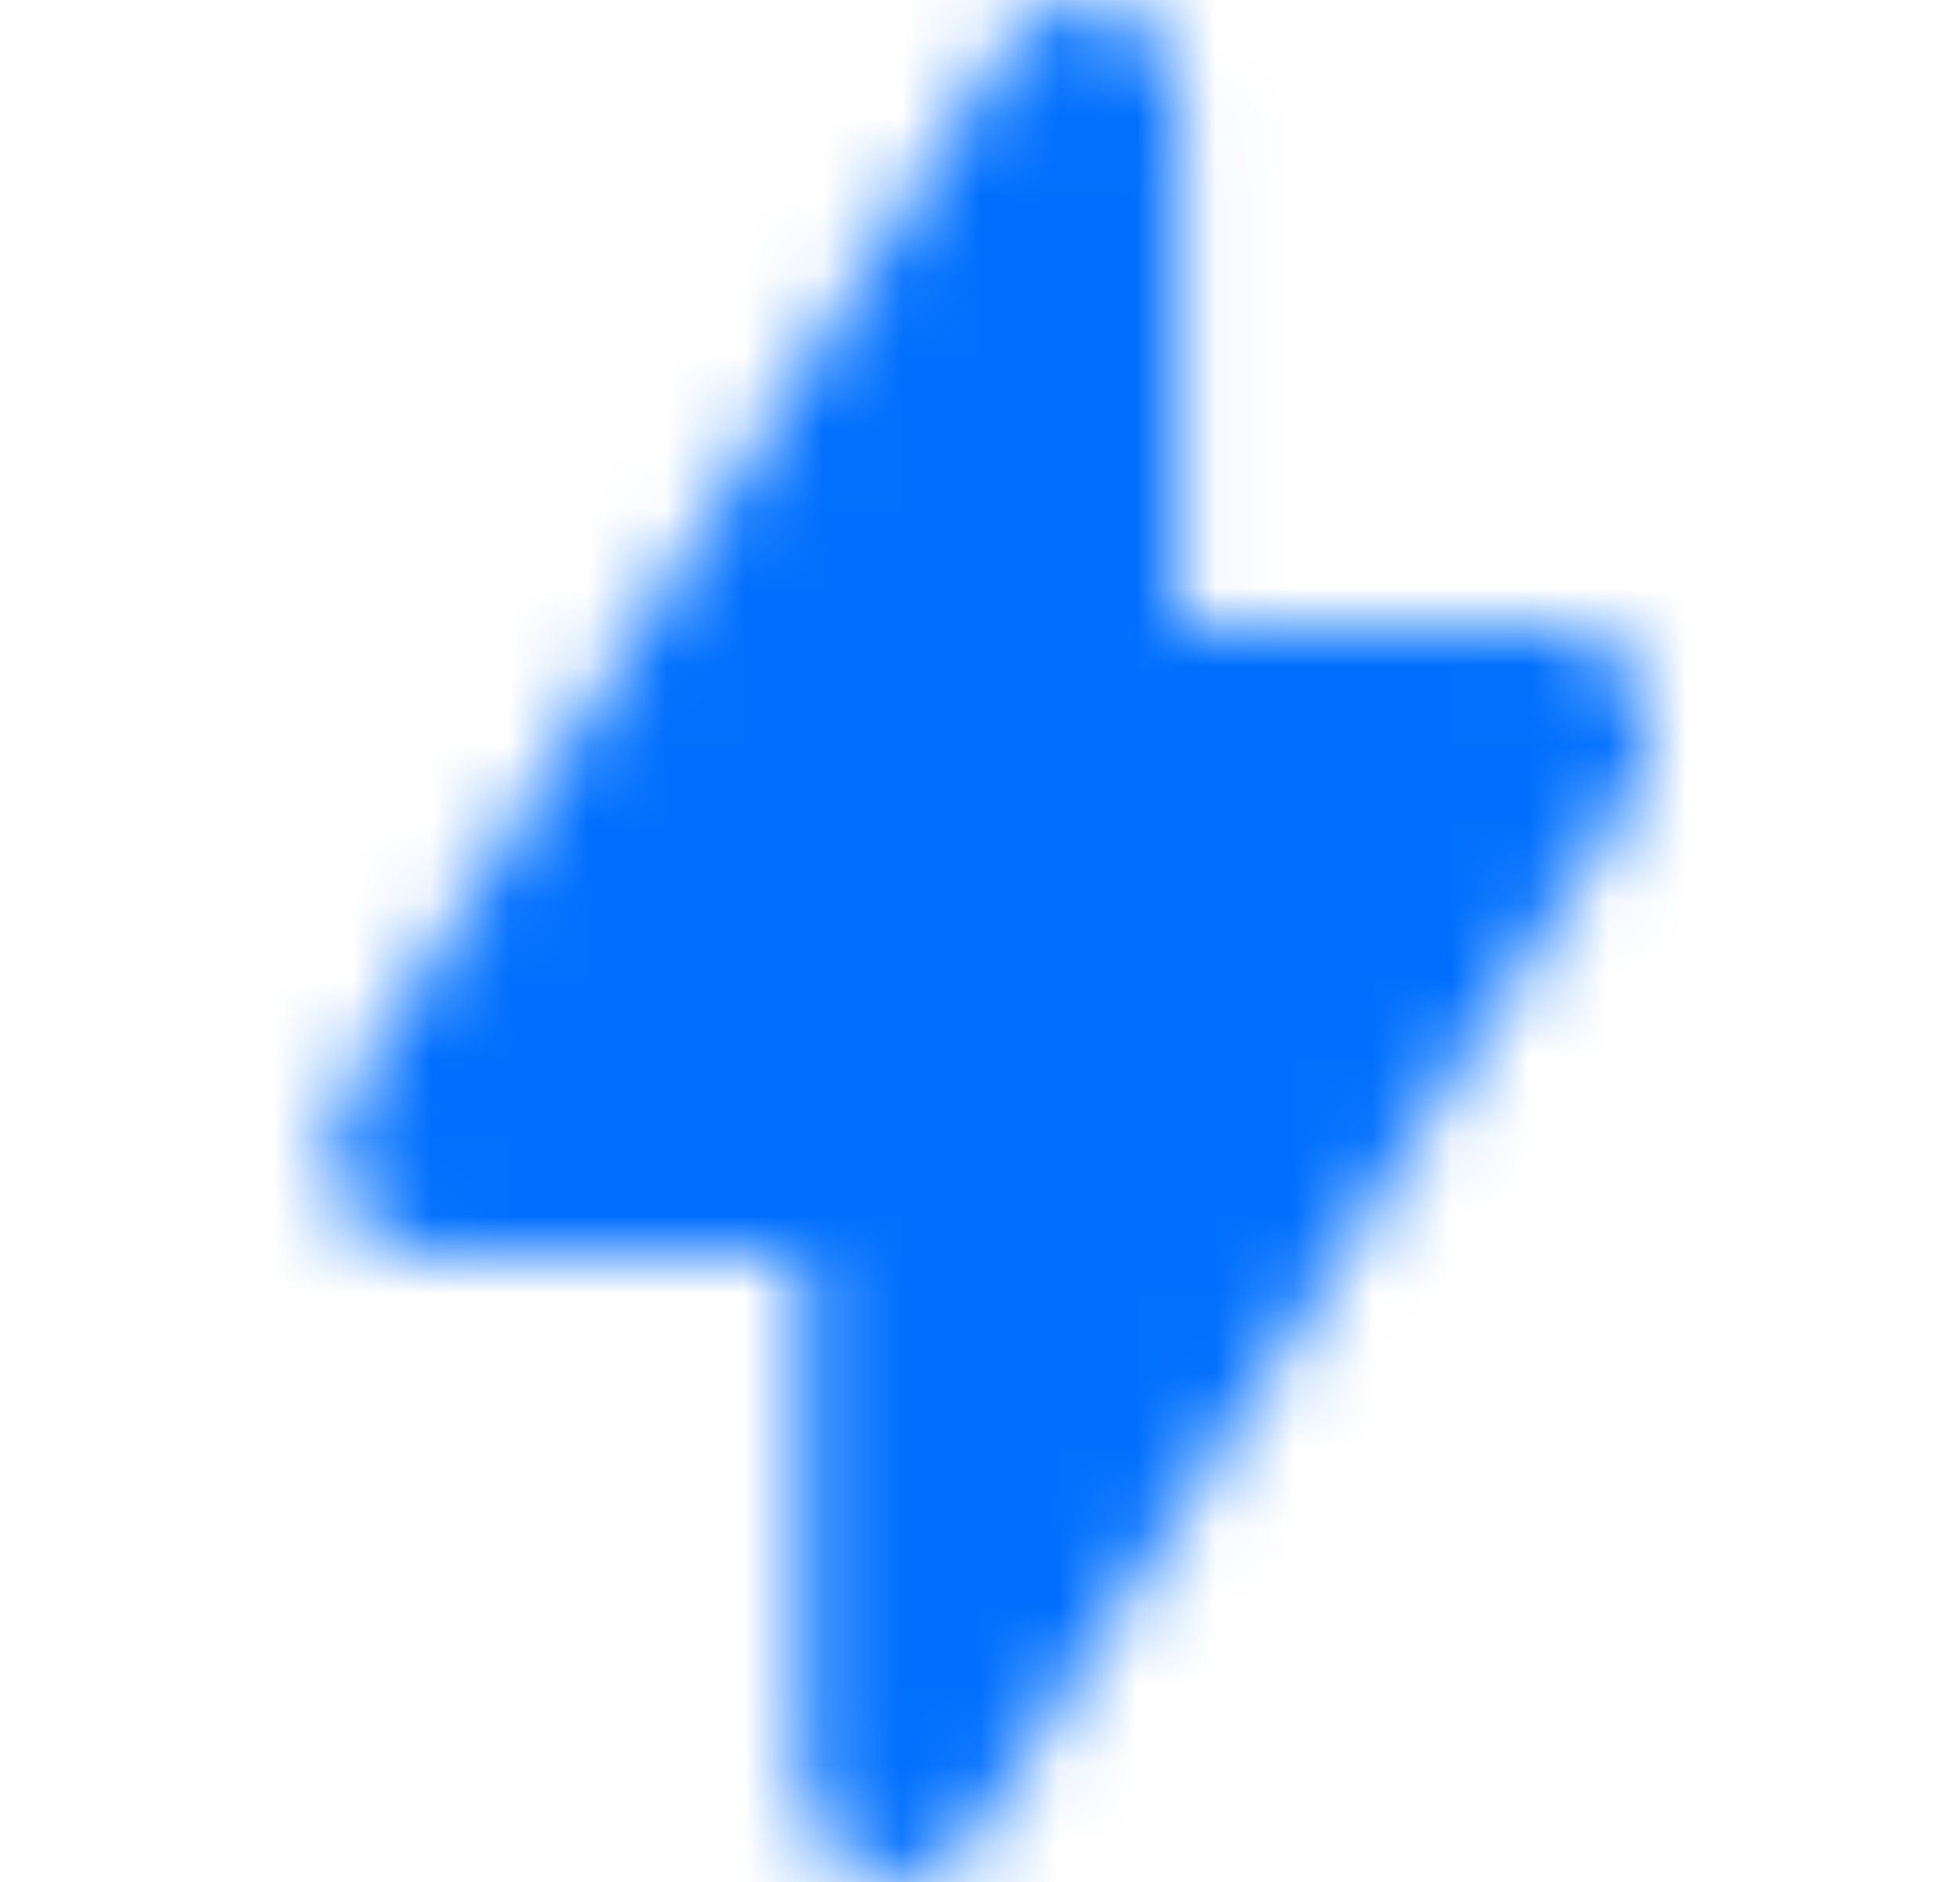 <svg width="25" height="24" viewBox="0 0 25 24" fill="none" xmlns="http://www.w3.org/2000/svg">
<g clip-path="url(#clip0_290_7097)">
<mask id="mask0_290_7097" style="mask-type:alpha" maskUnits="userSpaceOnUse" x="4" y="-1" width="18" height="26">
<path fill-rule="evenodd" clip-rule="evenodd" d="M14.196 0.06C14.44 0.145 14.652 0.314 14.803 0.543C14.954 0.772 15.036 1.048 15.036 1.332V7.999H19.836C20.055 7.999 20.271 8.066 20.458 8.192C20.646 8.319 20.799 8.5 20.901 8.716C21.002 8.932 21.048 9.176 21.034 9.419C21.02 9.662 20.946 9.897 20.82 10.097L12.42 23.431C12.274 23.664 12.065 23.838 11.823 23.93C11.581 24.021 11.319 24.025 11.075 23.94C10.832 23.854 10.619 23.685 10.468 23.456C10.317 23.227 10.236 22.951 10.236 22.667V16H5.436C5.216 16 5.001 15.933 4.813 15.807C4.626 15.68 4.473 15.499 4.371 15.283C4.27 15.066 4.224 14.823 4.238 14.58C4.252 14.336 4.326 14.102 4.452 13.902L12.852 0.568C12.998 0.336 13.208 0.161 13.449 0.07C13.691 -0.021 13.953 -0.024 14.196 0.061V0.06Z" fill="#006FFD"/>
</mask>
<g mask="url(#mask0_290_7097)">
<rect x="0.636" y="-0" width="24" height="24" fill="#006FFD"/>
</g>
</g>
<defs>
<clipPath id="clip0_290_7097">
<rect width="24" height="24" fill="white" transform="translate(0.636 -0)"/>
</clipPath>
</defs>
</svg>
